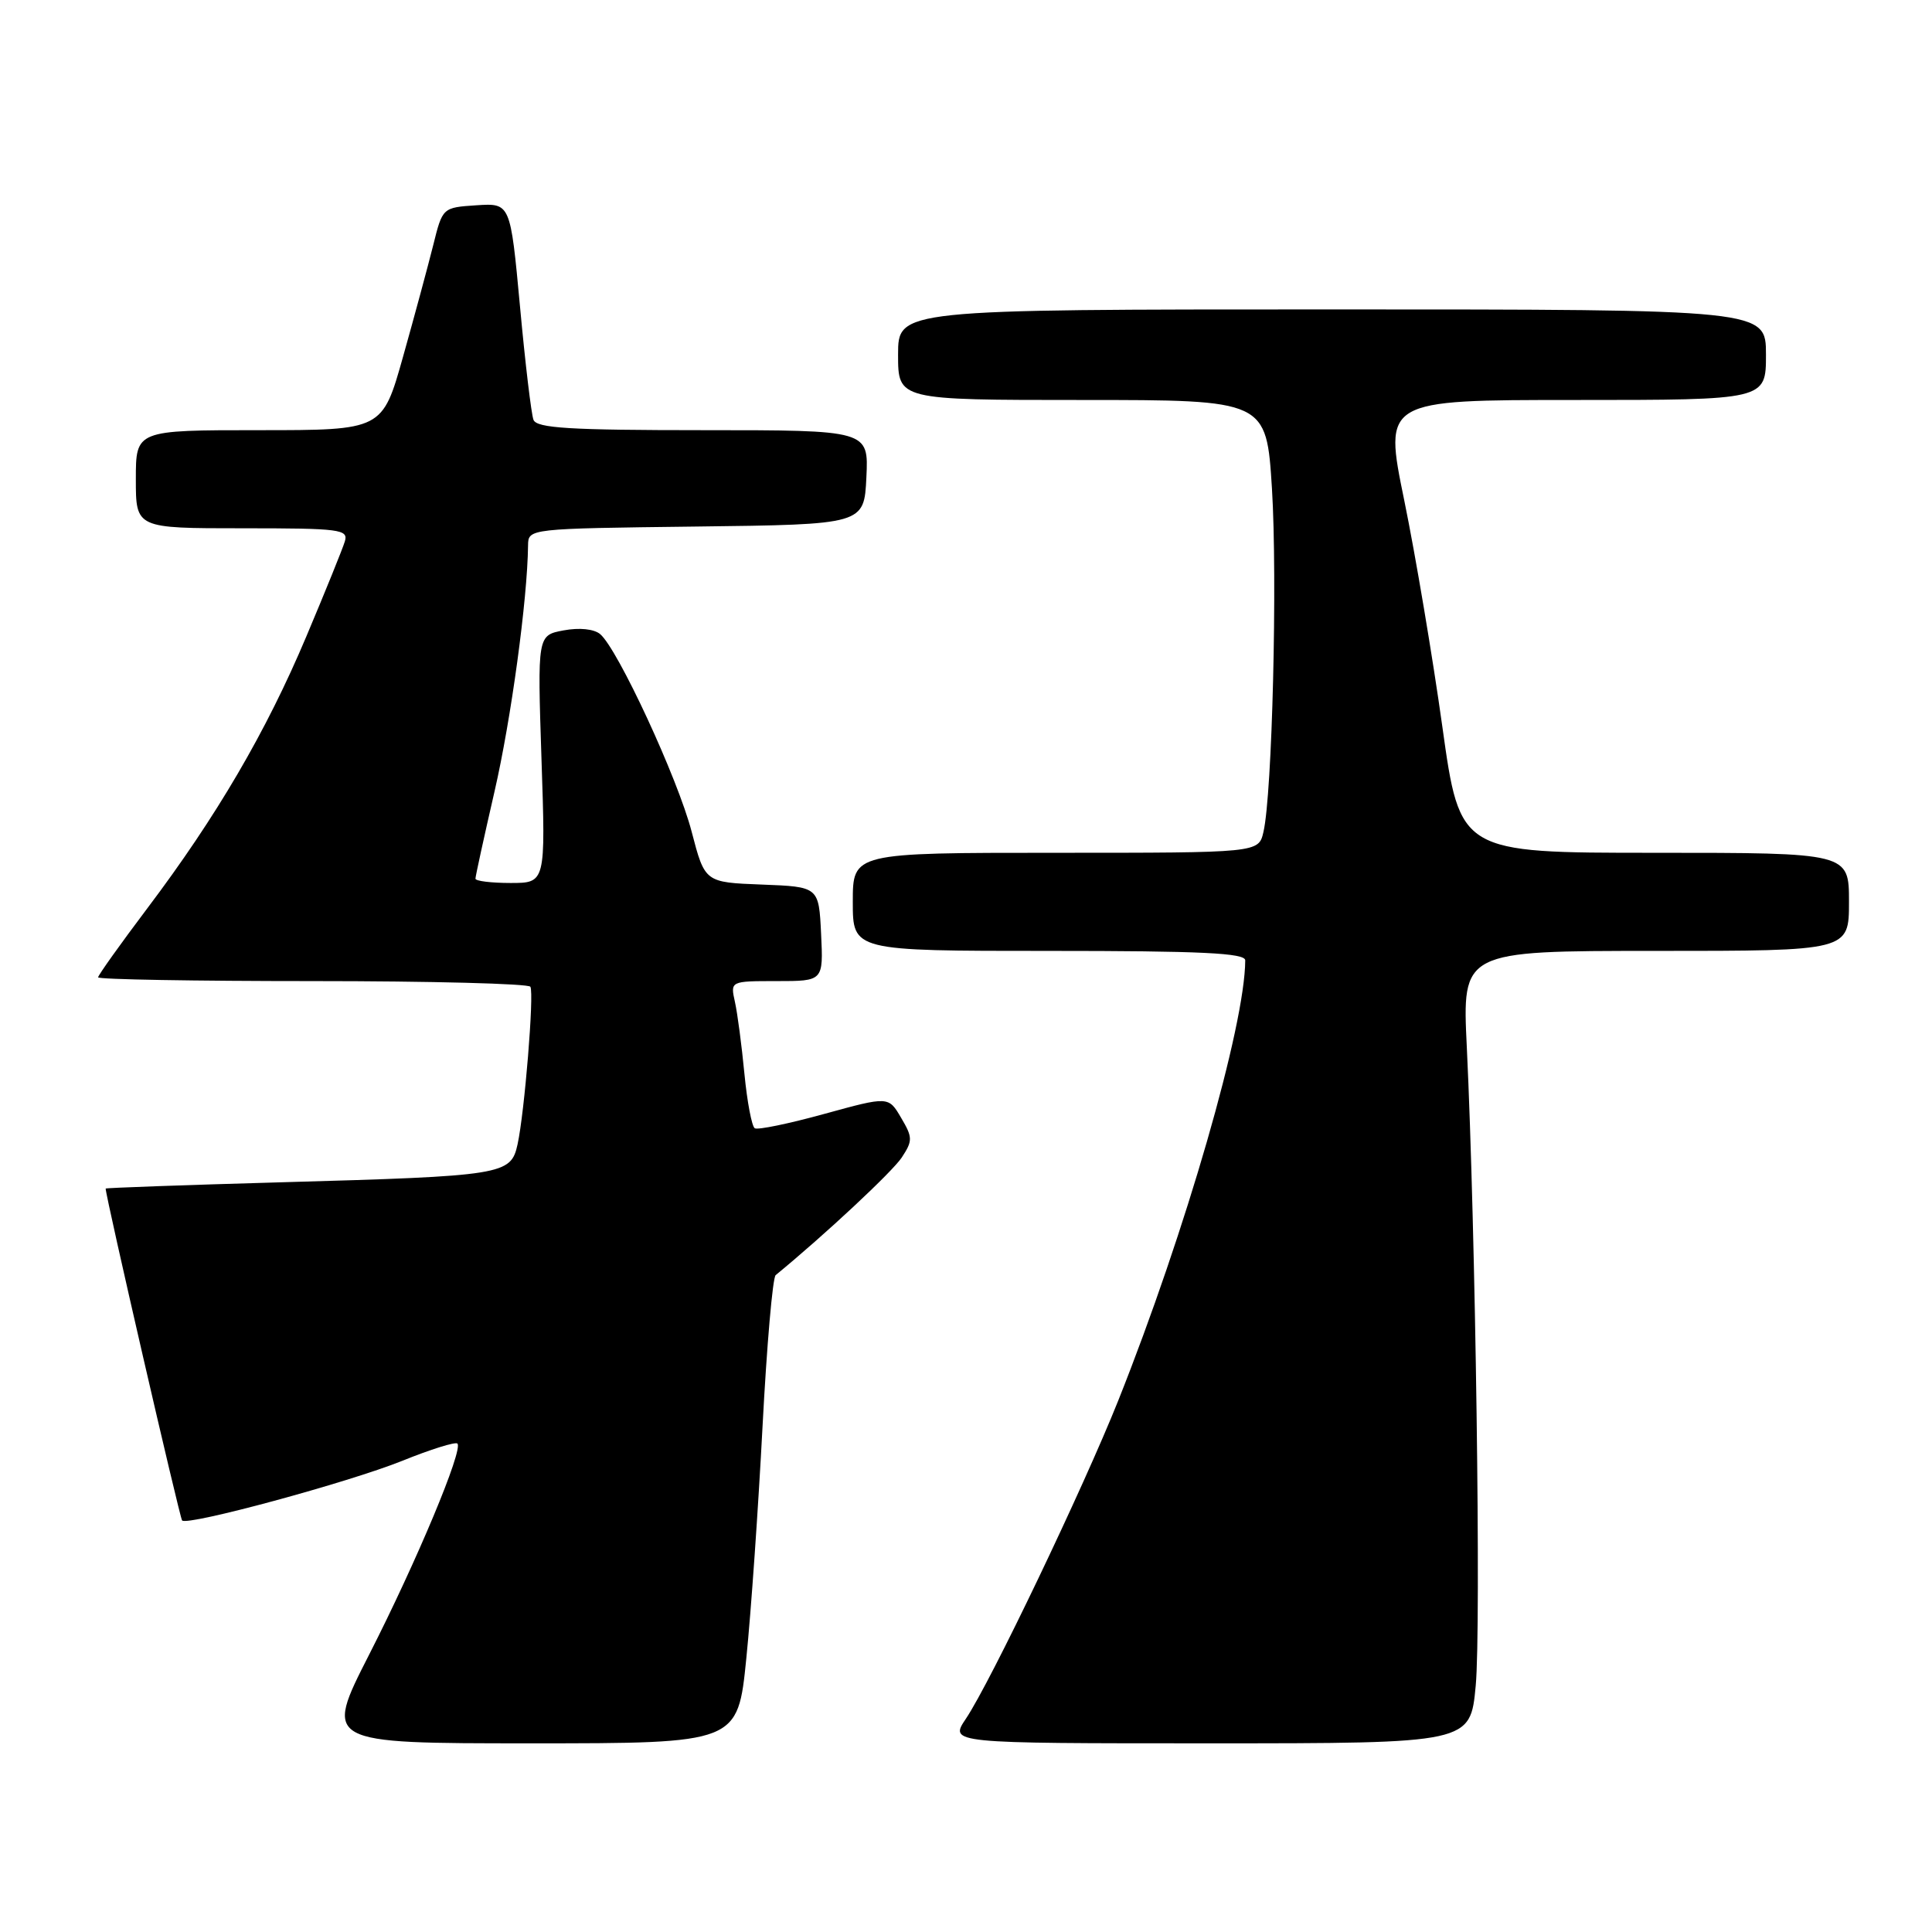 <?xml version="1.0" encoding="UTF-8" standalone="no"?>
<!DOCTYPE svg PUBLIC "-//W3C//DTD SVG 1.1//EN" "http://www.w3.org/Graphics/SVG/1.1/DTD/svg11.dtd" >
<svg xmlns="http://www.w3.org/2000/svg" xmlns:xlink="http://www.w3.org/1999/xlink" version="1.1" viewBox="0 0 256 256">
 <g >
 <path fill="currentColor"
d=" M 98.89 219.75 C 99.52 213.56 100.48 199.74 101.04 189.02 C 101.60 178.31 102.38 169.28 102.78 168.96 C 109.26 163.65 118.26 155.25 119.49 153.37 C 120.95 151.15 120.94 150.71 119.40 148.11 C 117.73 145.26 117.73 145.26 109.22 147.60 C 104.54 148.89 100.40 149.75 100.01 149.50 C 99.62 149.26 99.00 146.01 98.64 142.28 C 98.28 138.55 97.72 134.26 97.38 132.75 C 96.77 130.00 96.77 130.00 102.93 130.00 C 109.10 130.00 109.10 130.00 108.80 123.75 C 108.50 117.50 108.50 117.50 100.95 117.21 C 93.40 116.92 93.40 116.92 91.65 110.21 C 89.81 103.14 81.84 85.95 79.52 84.02 C 78.70 83.34 76.76 83.14 74.68 83.53 C 71.21 84.18 71.21 84.18 71.75 100.59 C 72.30 117.00 72.30 117.00 67.65 117.00 C 65.09 117.00 63.00 116.74 63.00 116.43 C 63.00 116.11 64.14 110.91 65.53 104.86 C 67.72 95.35 69.89 79.44 69.97 72.27 C 70.00 70.04 70.00 70.04 92.25 69.77 C 114.50 69.50 114.50 69.50 114.80 63.25 C 115.10 57.00 115.10 57.00 93.15 57.00 C 75.52 57.00 71.11 56.73 70.69 55.63 C 70.40 54.88 69.59 48.11 68.90 40.58 C 67.63 26.91 67.63 26.91 63.14 27.20 C 58.64 27.50 58.64 27.50 57.40 32.50 C 56.71 35.25 54.92 41.89 53.41 47.25 C 50.67 57.00 50.67 57.00 34.33 57.00 C 18.00 57.00 18.00 57.00 18.00 63.50 C 18.00 70.00 18.00 70.00 32.12 70.00 C 45.10 70.00 46.19 70.14 45.69 71.75 C 45.40 72.71 43.10 78.39 40.58 84.36 C 35.27 96.96 28.69 108.20 19.51 120.37 C 15.93 125.12 13.00 129.23 13.00 129.50 C 13.00 129.78 25.80 130.00 41.44 130.00 C 57.08 130.00 70.06 130.34 70.28 130.75 C 70.79 131.69 69.50 147.43 68.58 151.63 C 67.69 155.68 66.77 155.83 37.25 156.66 C 24.46 157.02 14.00 157.40 14.00 157.49 C 14.00 158.54 23.82 201.15 24.13 201.47 C 24.87 202.21 46.19 196.43 53.32 193.56 C 57.07 192.04 60.35 191.02 60.61 191.28 C 61.41 192.07 55.21 206.90 48.91 219.25 C 42.92 231.00 42.92 231.00 70.34 231.00 C 97.76 231.00 97.76 231.00 98.89 219.75 Z  M 195.54 223.36 C 196.26 215.74 195.52 162.91 194.36 138.75 C 193.74 126.00 193.74 126.00 219.37 126.00 C 245.00 126.00 245.00 126.00 245.00 119.50 C 245.00 113.00 245.00 113.00 219.23 113.00 C 193.45 113.00 193.45 113.00 191.12 96.30 C 189.84 87.12 187.57 73.62 186.07 66.30 C 183.34 53.00 183.34 53.00 208.67 53.00 C 234.00 53.00 234.00 53.00 234.00 47.00 C 234.00 41.00 234.00 41.00 176.50 41.00 C 119.00 41.00 119.00 41.00 119.00 47.00 C 119.00 53.00 119.00 53.00 143.40 53.00 C 167.80 53.00 167.80 53.00 168.54 64.73 C 169.28 76.68 168.58 105.26 167.41 110.25 C 166.77 113.00 166.77 113.00 139.88 113.00 C 113.00 113.00 113.00 113.00 113.00 119.50 C 113.00 126.00 113.00 126.00 139.00 126.00 C 159.14 126.00 165.00 126.28 165.00 127.25 C 164.97 135.89 157.12 163.13 148.17 185.59 C 143.55 197.16 131.22 222.94 127.98 227.75 C 125.80 231.00 125.80 231.00 160.32 231.00 C 194.83 231.00 194.83 231.00 195.54 223.36 Z "/>
</g>
</svg>